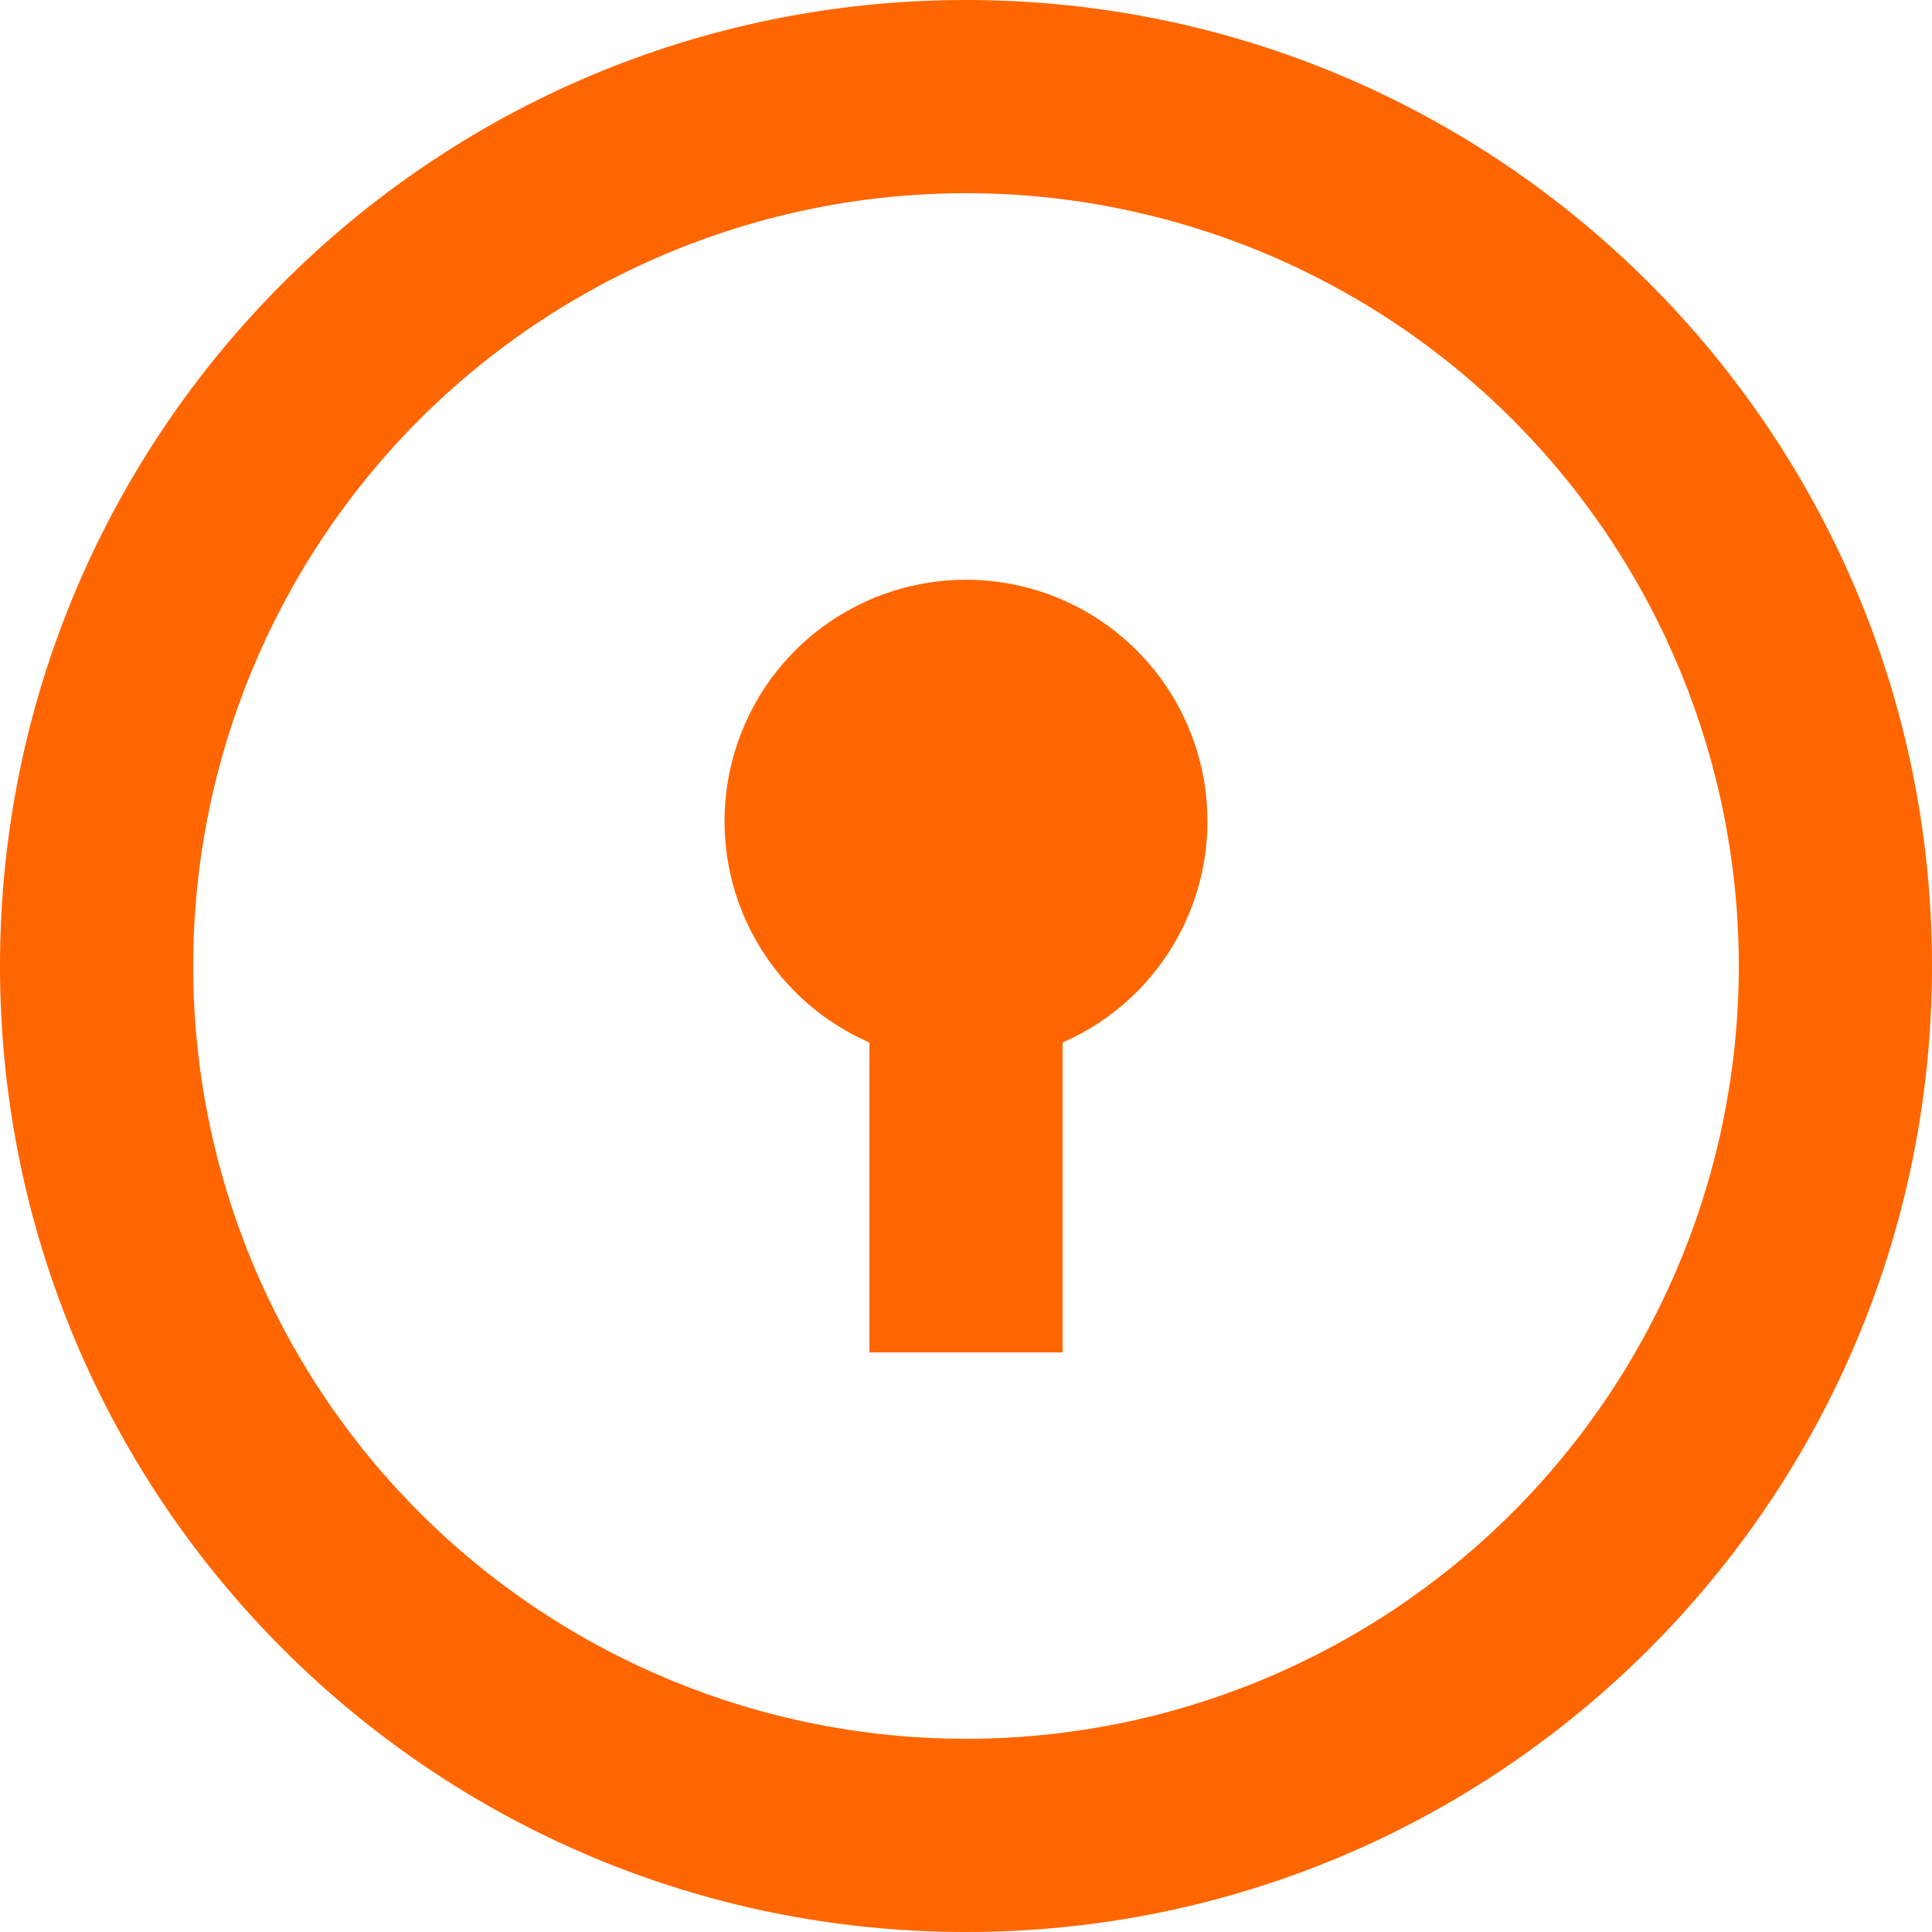 <svg width="15" height="15" viewBox="0 0 15 15" fill="none" xmlns="http://www.w3.org/2000/svg">
<path d="M7.5 15C3.358 15 0 11.642 0 7.5C0 3.358 3.358 0 7.5 0C11.642 0 15 3.358 15 7.5C15 11.642 11.642 15 7.5 15ZM7.5 13.5C9.091 13.5 10.617 12.868 11.743 11.743C12.868 10.617 13.5 9.091 13.5 7.5C13.5 5.909 12.868 4.383 11.743 3.257C10.617 2.132 9.091 1.5 7.5 1.5C5.909 1.5 4.383 2.132 3.257 3.257C2.132 4.383 1.5 5.909 1.5 7.5C1.5 9.091 2.132 10.617 3.257 11.743C4.383 12.868 5.909 13.5 7.5 13.5ZM6.75 8.094C6.355 7.922 6.032 7.619 5.834 7.236C5.636 6.853 5.577 6.414 5.665 5.992C5.753 5.571 5.983 5.192 6.317 4.921C6.652 4.649 7.069 4.501 7.5 4.501C7.931 4.501 8.348 4.649 8.683 4.921C9.017 5.192 9.247 5.571 9.335 5.992C9.423 6.414 9.364 6.853 9.166 7.236C8.968 7.619 8.645 7.922 8.25 8.094V10.5H6.75V8.094Z" fill="#FF6600"/>
</svg>
